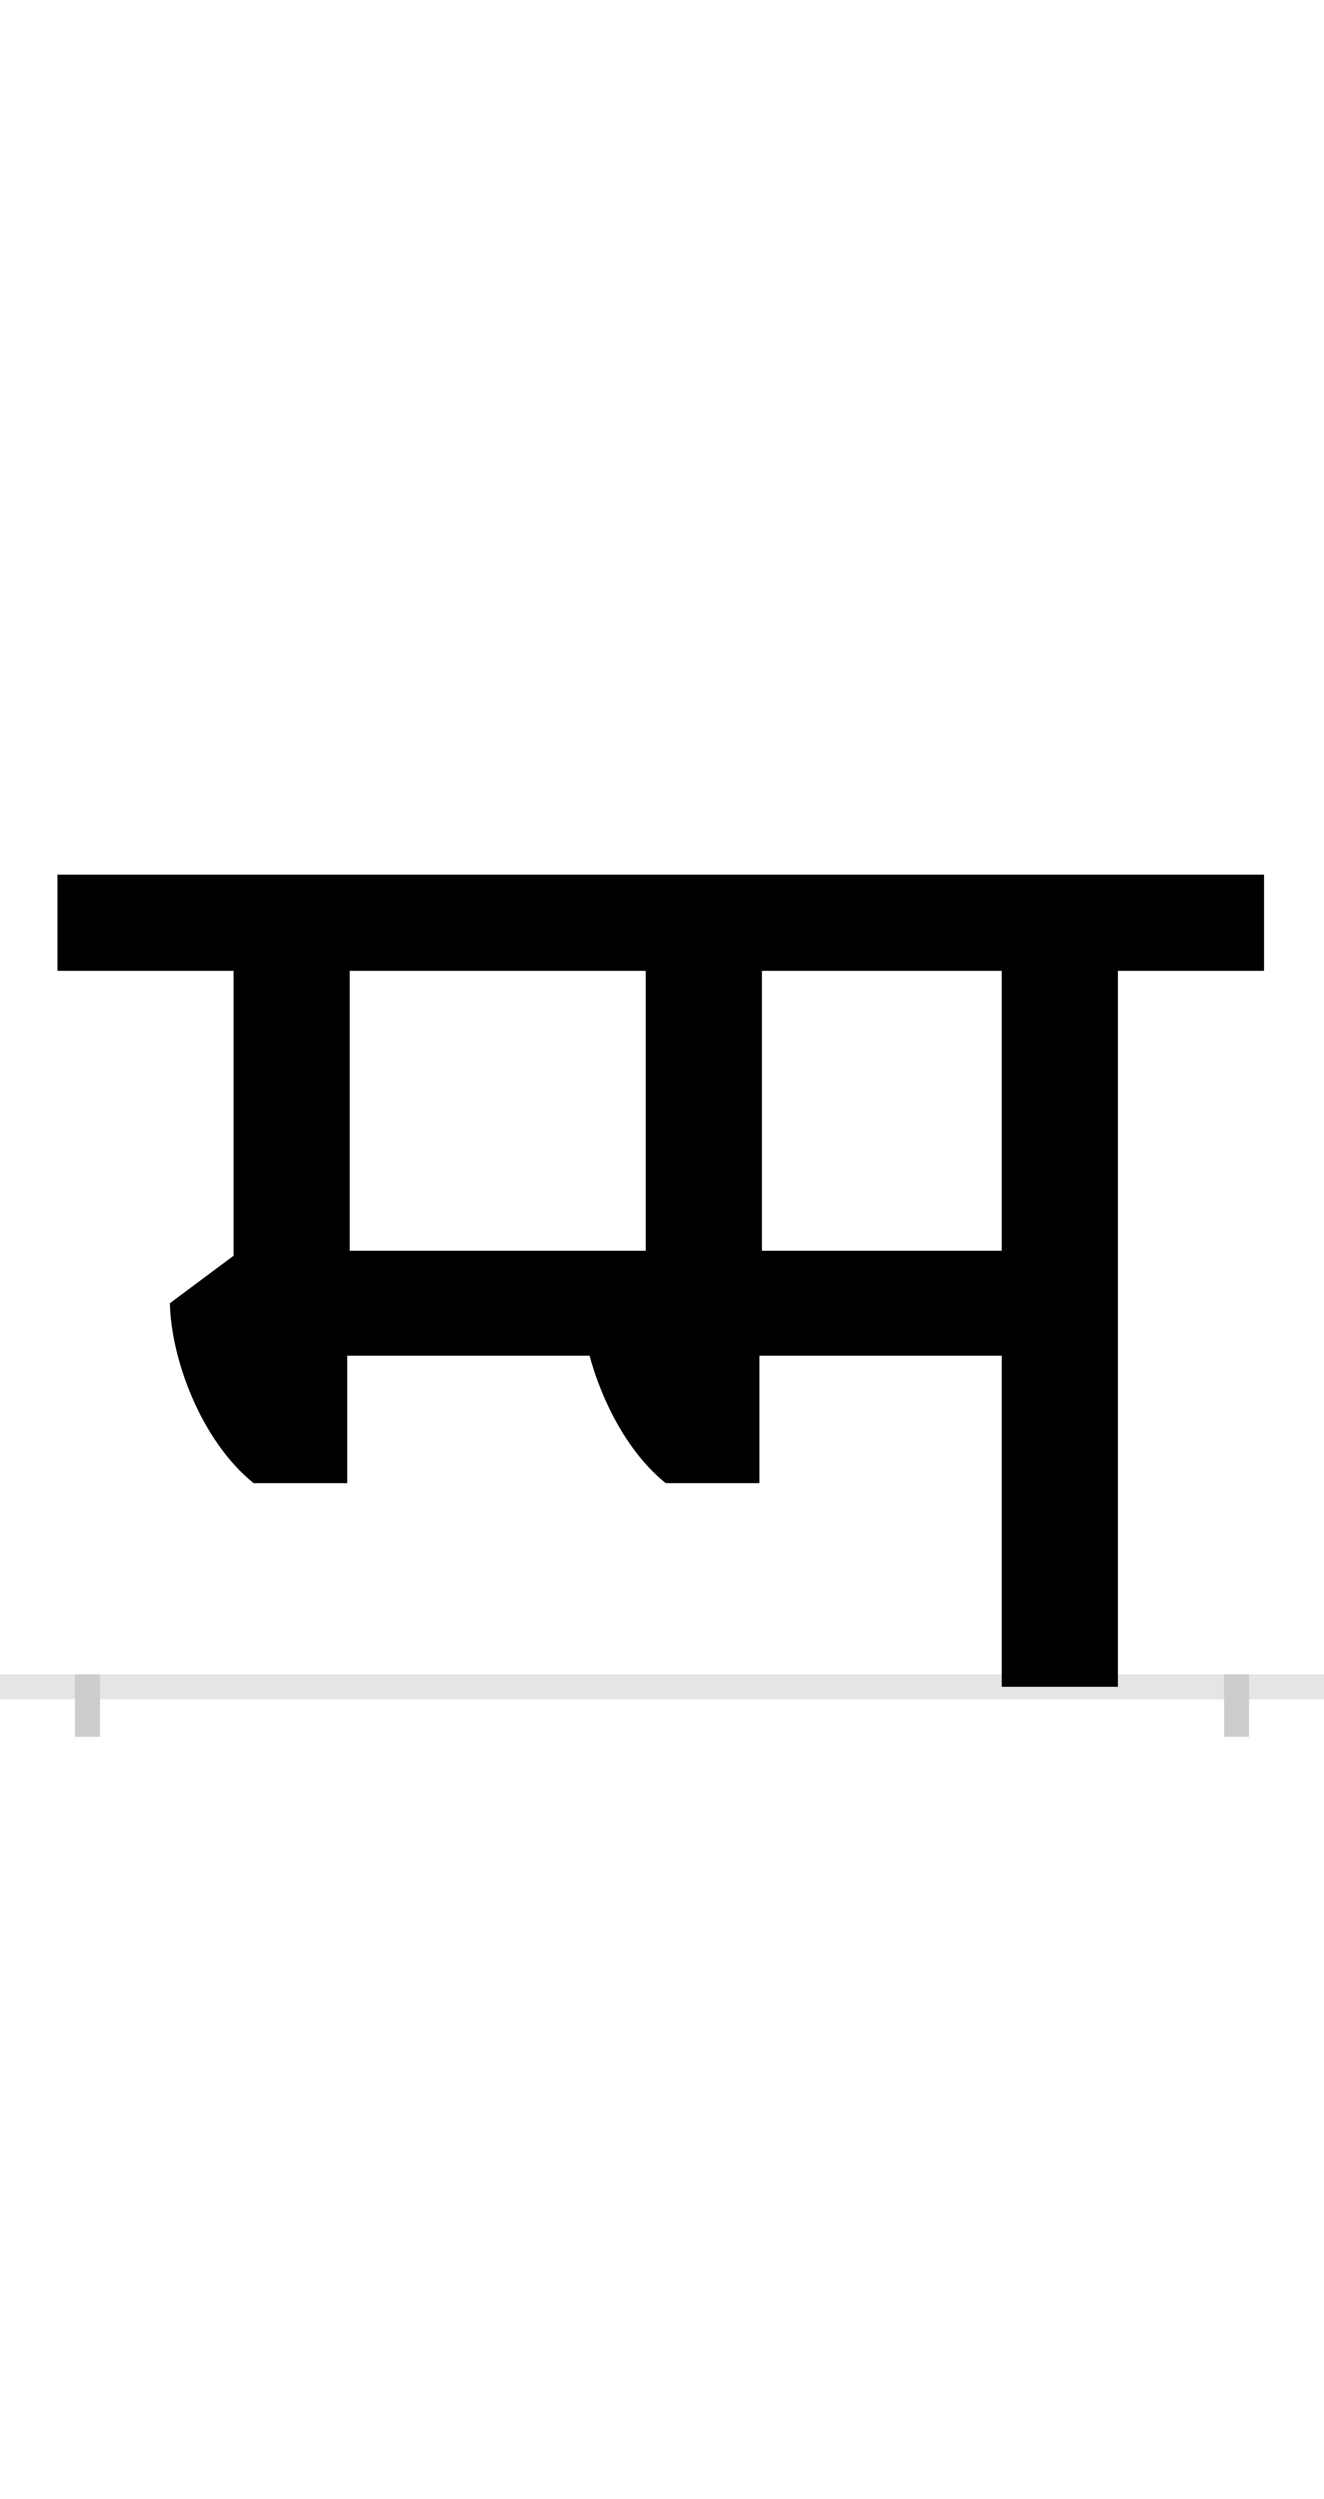 <?xml version="1.0" encoding="UTF-8"?>
<svg height="200.0" version="1.1" width="106.0" xmlns="http://www.w3.org/2000/svg" xmlns:xlink="http://www.w3.org/1999/xlink">
 <rect width="100%" height="100%" fill="#808080" stroke="none"/>
 <path d="M0,0 l106,0 l0,200 l-106,0 Z M0,0" fill="rgb(255,255,255)" transform="matrix(1,0,0,-1,0.0,200.0)"/>
 <path d="M0,0 l106,0" fill="none" stroke="rgb(229,229,229)" stroke-width="2" transform="matrix(1,0,0,-1,0.0,135.0)"/>
 <path d="M0,1 l0,-5" fill="none" stroke="rgb(204,204,204)" stroke-width="2" transform="matrix(1,0,0,-1,7.0,135.0)"/>
 <path d="M0,1 l0,-5" fill="none" stroke="rgb(204,204,204)" stroke-width="2" transform="matrix(1,0,0,-1,99.0,135.0)"/>
 <path d="M825,0 l0,573 l117,0 l0,77 l-966,0 l0,-77 l141,0 l0,-228 l-51,-38 c1,-45,25,-110,67,-144 l75,0 l0,102 l194,0 c10,-37,31,-78,61,-102 l75,0 l0,102 l194,0 l0,-265 Z M732,573 l0,-224 l-192,0 l0,224 Z M447,349 l-237,0 l0,224 l237,0 Z M447,349" fill="rgb(0,0,0)" transform="matrix(0.1,0.0,0.0,-0.1,7.0,135.0)"/>
</svg>
